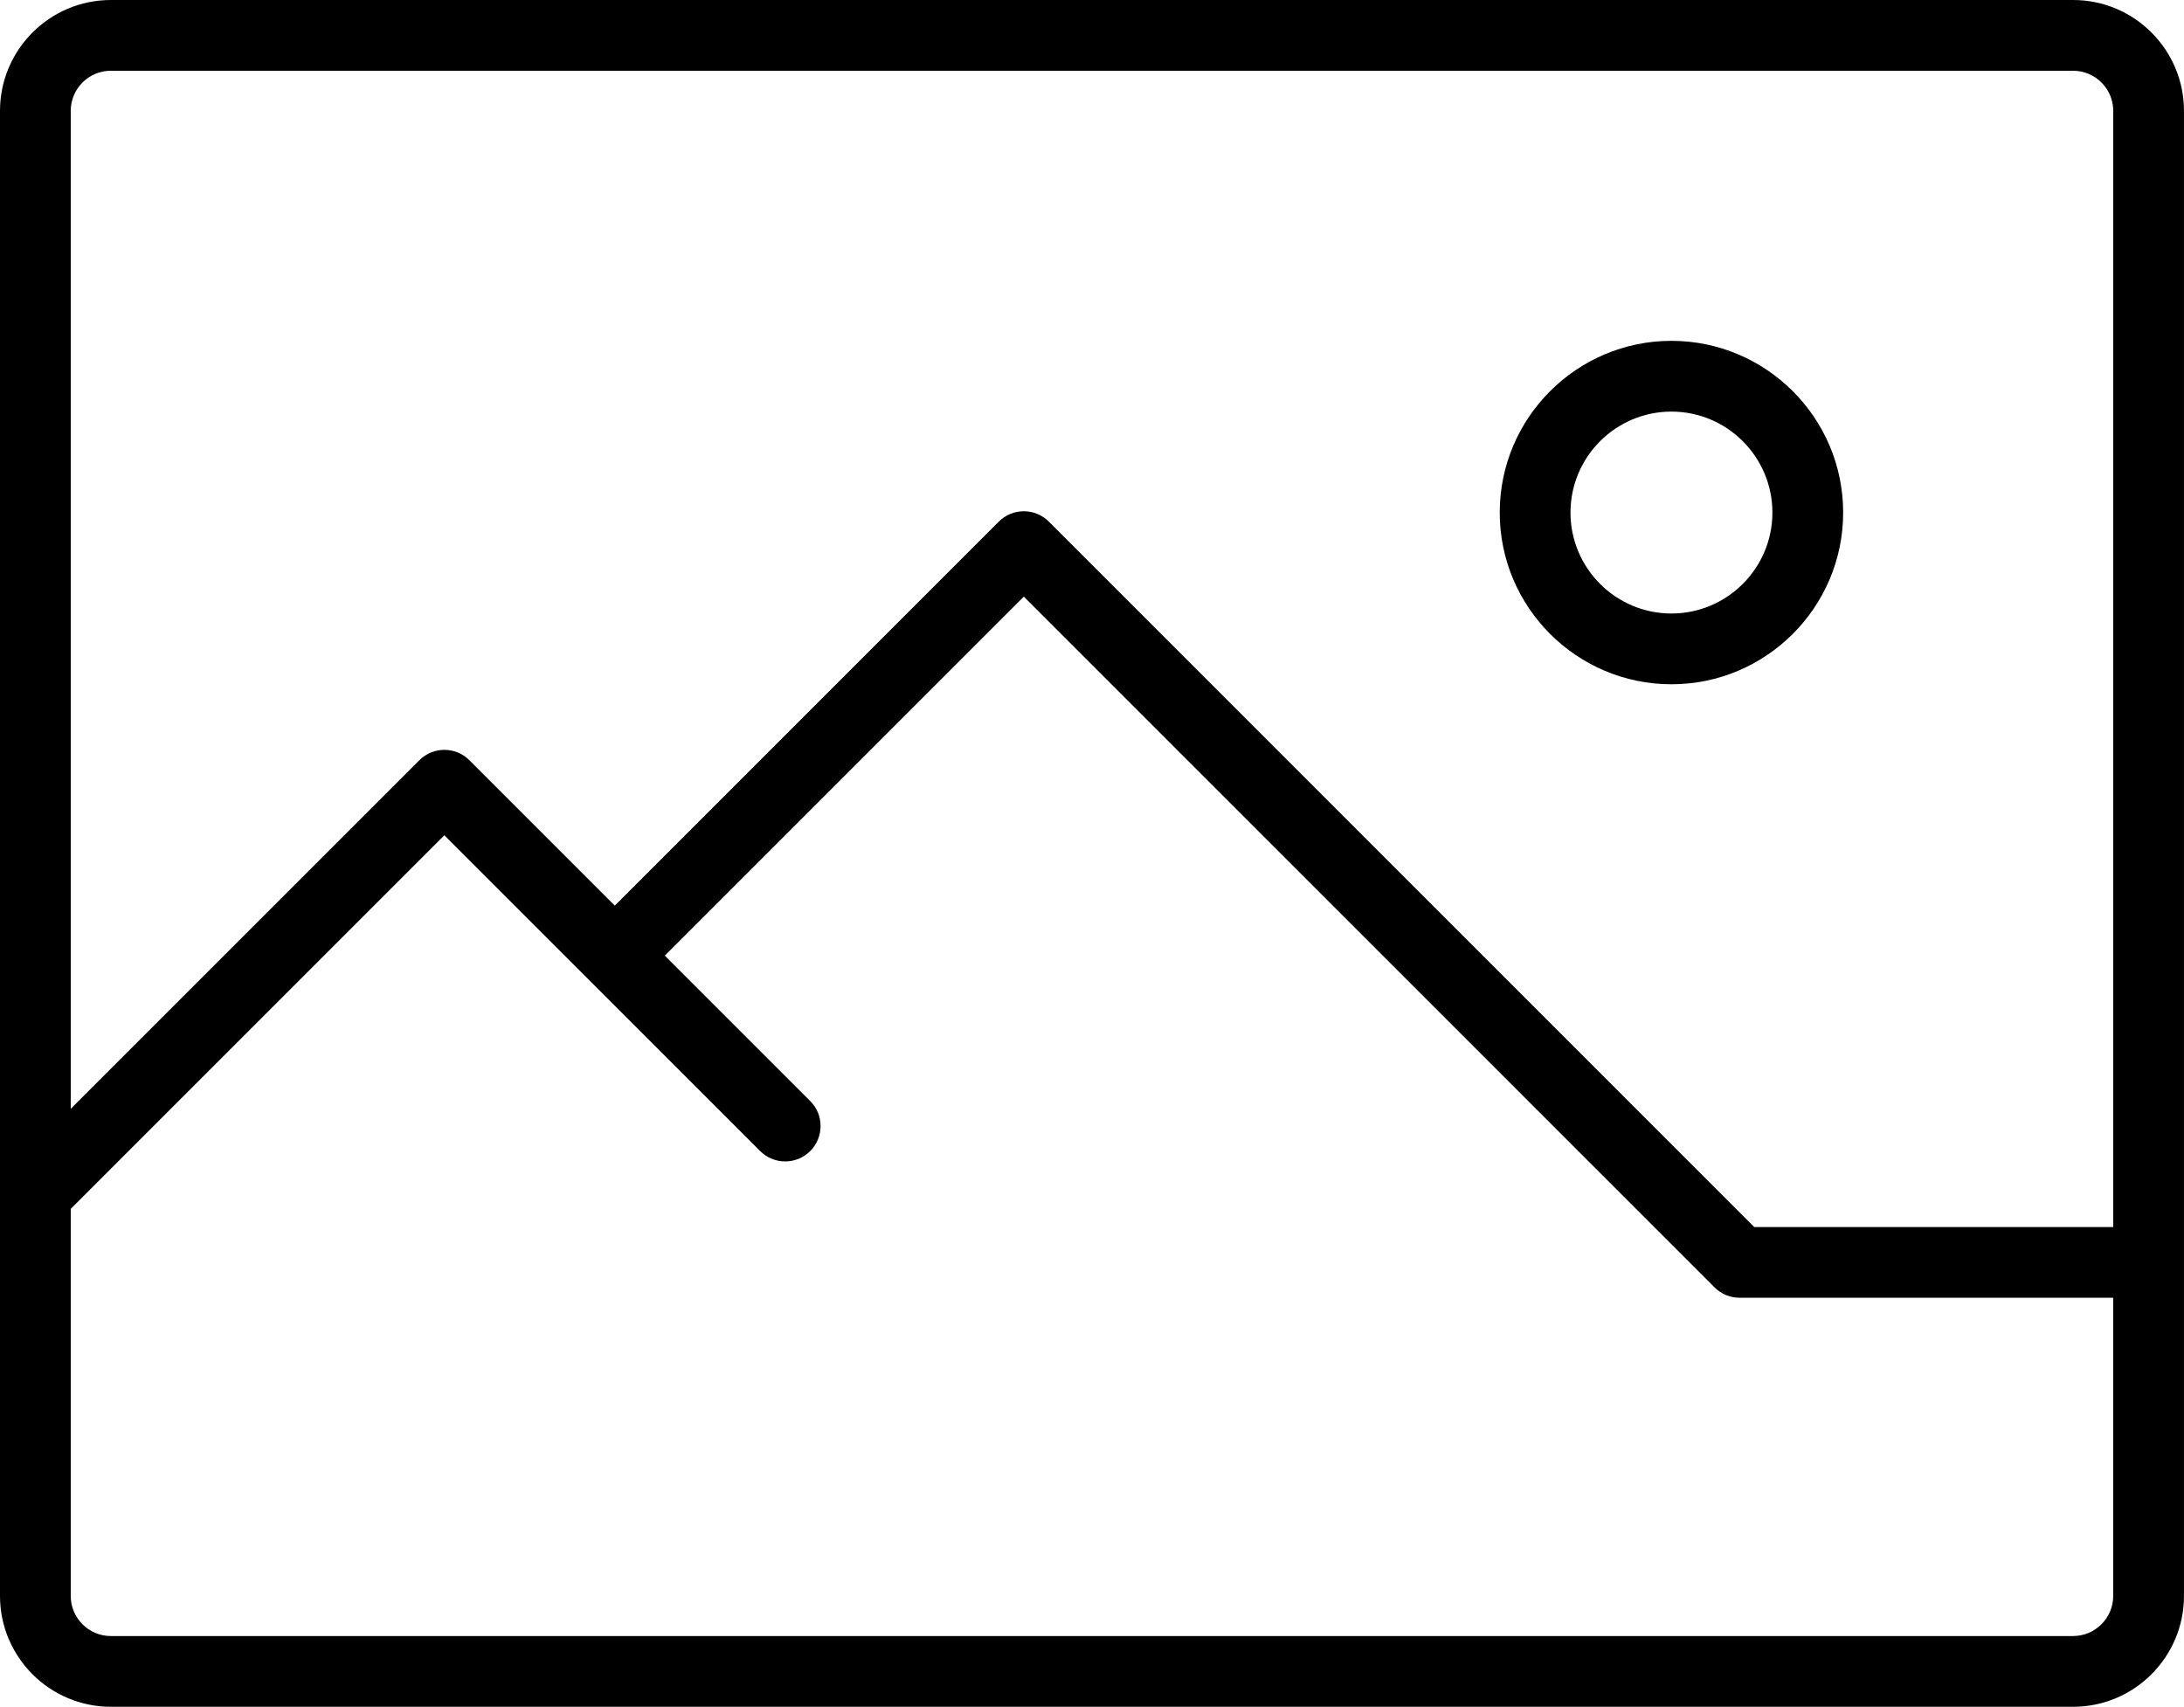 <?xml version="1.0" encoding="UTF-8"?><svg id="uuid-96afab77-f94d-407d-9b8d-3177ba62589a" xmlns="http://www.w3.org/2000/svg" viewBox="0 0 800 625.21"><g id="uuid-871e8fcf-dea5-4dbc-8df2-c6cba3281bc9"><path d="M759.4,0H40.6C18.22,0,0,18.22,0,40.6v396.85h0v147.15c0,22.39,18.22,40.6,40.6,40.6h718.79c22.39,0,40.6-18.22,40.6-40.6V40.6c0-22.39-18.22-40.6-40.6-40.6ZM40.6,25.92h718.79c8.1,0,14.69,6.59,14.69,14.69v408.86h-131.5L384.19,191.07c-5.06-5.06-13.27-5.06-18.33,0l-140.66,140.66-53.26-53.26c-5.06-5.06-13.27-5.06-18.33,0l-127.7,127.7V40.6c0-8.1,6.59-14.69,14.69-14.69ZM759.4,599.29H40.6c-8.1,0-14.69-6.59-14.69-14.69v-141.78l136.86-136.86,53.26,53.26s0,0,0,0,0,0,0,0l62.42,62.42c5.06,5.06,13.27,5.06,18.33,0,5.06-5.06,5.06-13.27,0-18.33l-53.26-53.26,131.5-131.5,253.02,253.02c2.43,2.43,5.73,3.8,9.16,3.8h136.87v109.22c0,8.1-6.59,14.69-14.69,14.69Z"/><path d="M612.25,250.65c34.68,0,62.9-28.22,62.9-62.9s-28.22-62.9-62.9-62.9-62.9,28.22-62.9,62.9,28.22,62.9,62.9,62.9ZM612.25,150.77c20.39,0,36.98,16.59,36.98,36.98s-16.59,36.98-36.98,36.98-36.98-16.59-36.98-36.98,16.59-36.98,36.98-36.98Z"/></g></svg>